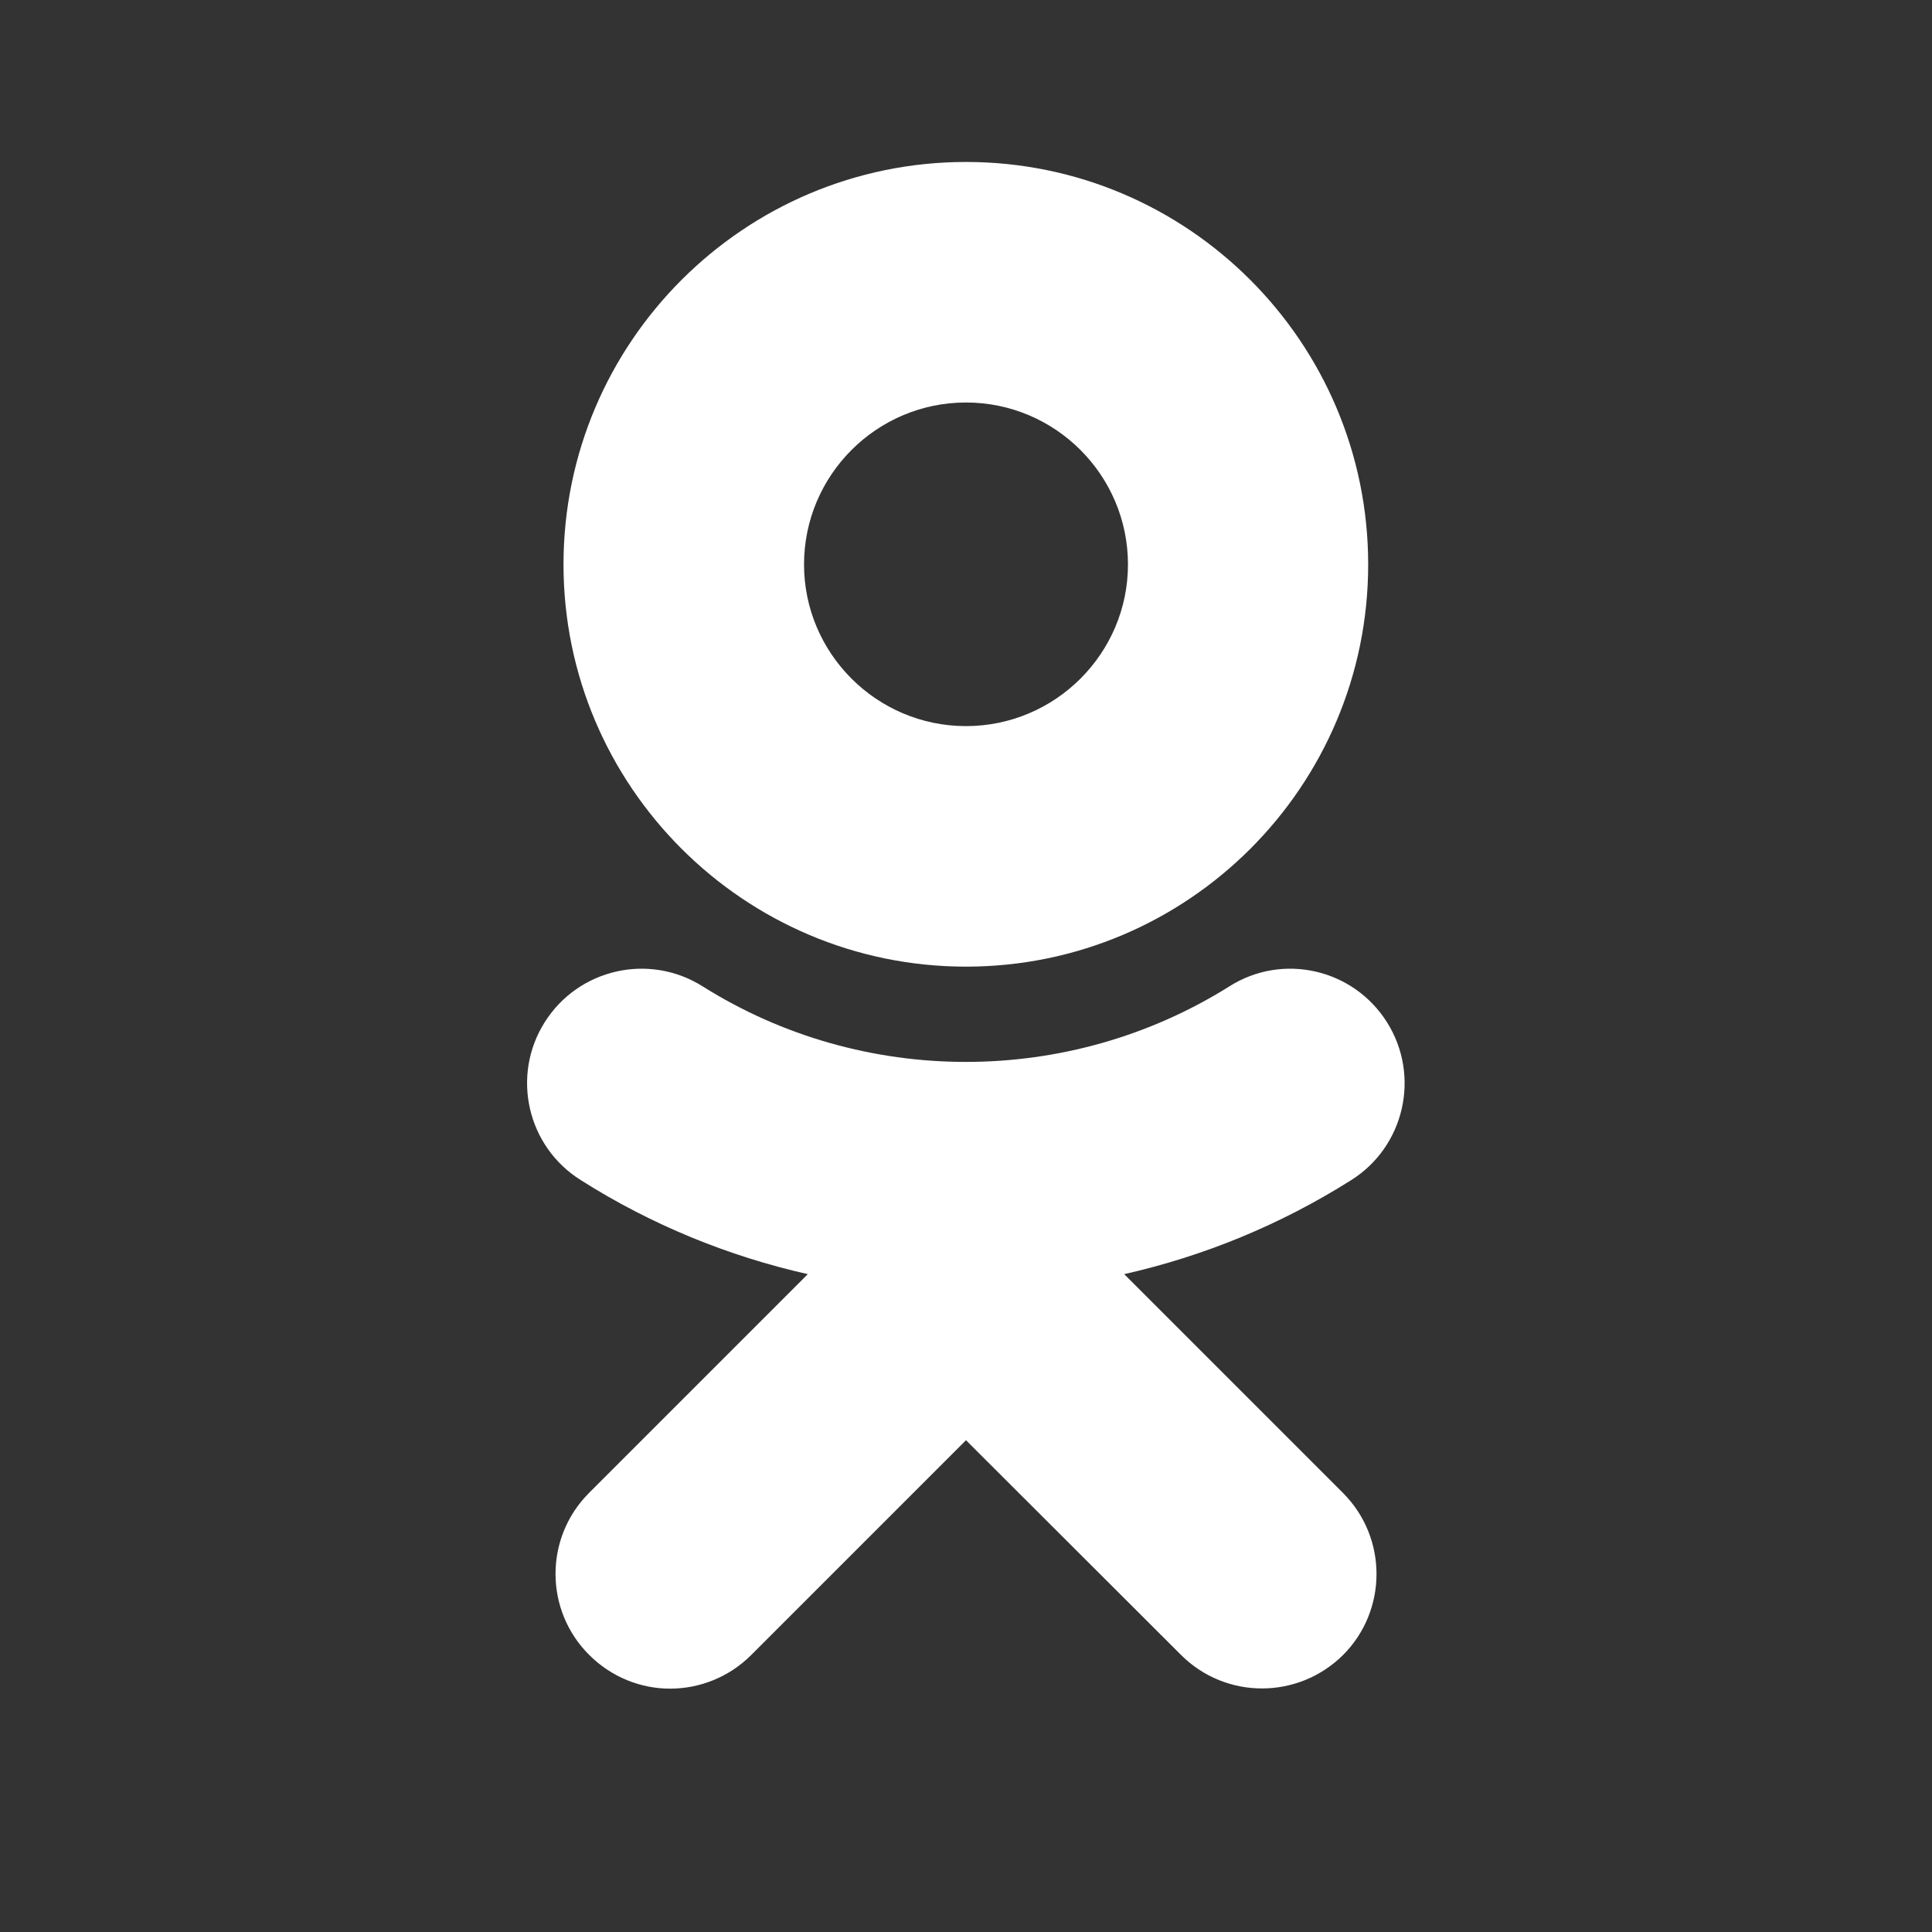 <svg fill="#fff" xmlns="http://www.w3.org/2000/svg"  viewBox="0 0 24 24" width="48px" height="48px"><rect x="0" y="0" width="24" height="24" fill="#333333" stroke="none"/><path d="M 12 5 C 13.109 5 14.012 5.902 14.012 7.012 C 14.012 8.117 13.109 9.02 12 9.02 C 10.891 9.02 9.988 8.117 9.988 7.012 C 9.988 5.902 10.891 5 12 5 Z M 12 12.008 C 14.758 12.008 16.996 9.77 16.996 7.012 C 16.996 4.254 14.758 2.012 12 2.012 C 9.242 2.012 7 4.254 7 7.012 C 7 9.766 9.242 12.008 12 12.008 Z M 13.965 15.828 C 14.953 15.605 15.906 15.215 16.785 14.66 C 17.449 14.242 17.648 13.363 17.23 12.699 C 16.812 12.035 15.934 11.832 15.27 12.254 C 13.277 13.504 10.719 13.504 8.73 12.254 C 8.062 11.832 7.184 12.035 6.766 12.699 C 6.348 13.363 6.547 14.242 7.215 14.66 C 8.09 15.215 9.047 15.605 10.035 15.828 L 7.316 18.547 C 6.762 19.102 6.762 20.004 7.32 20.559 C 7.598 20.836 7.961 20.977 8.324 20.977 C 8.688 20.977 9.055 20.836 9.332 20.559 L 12 17.891 L 14.672 20.559 C 15.227 21.113 16.125 21.113 16.684 20.559 C 17.238 20.004 17.238 19.102 16.684 18.547 Z"/></svg>